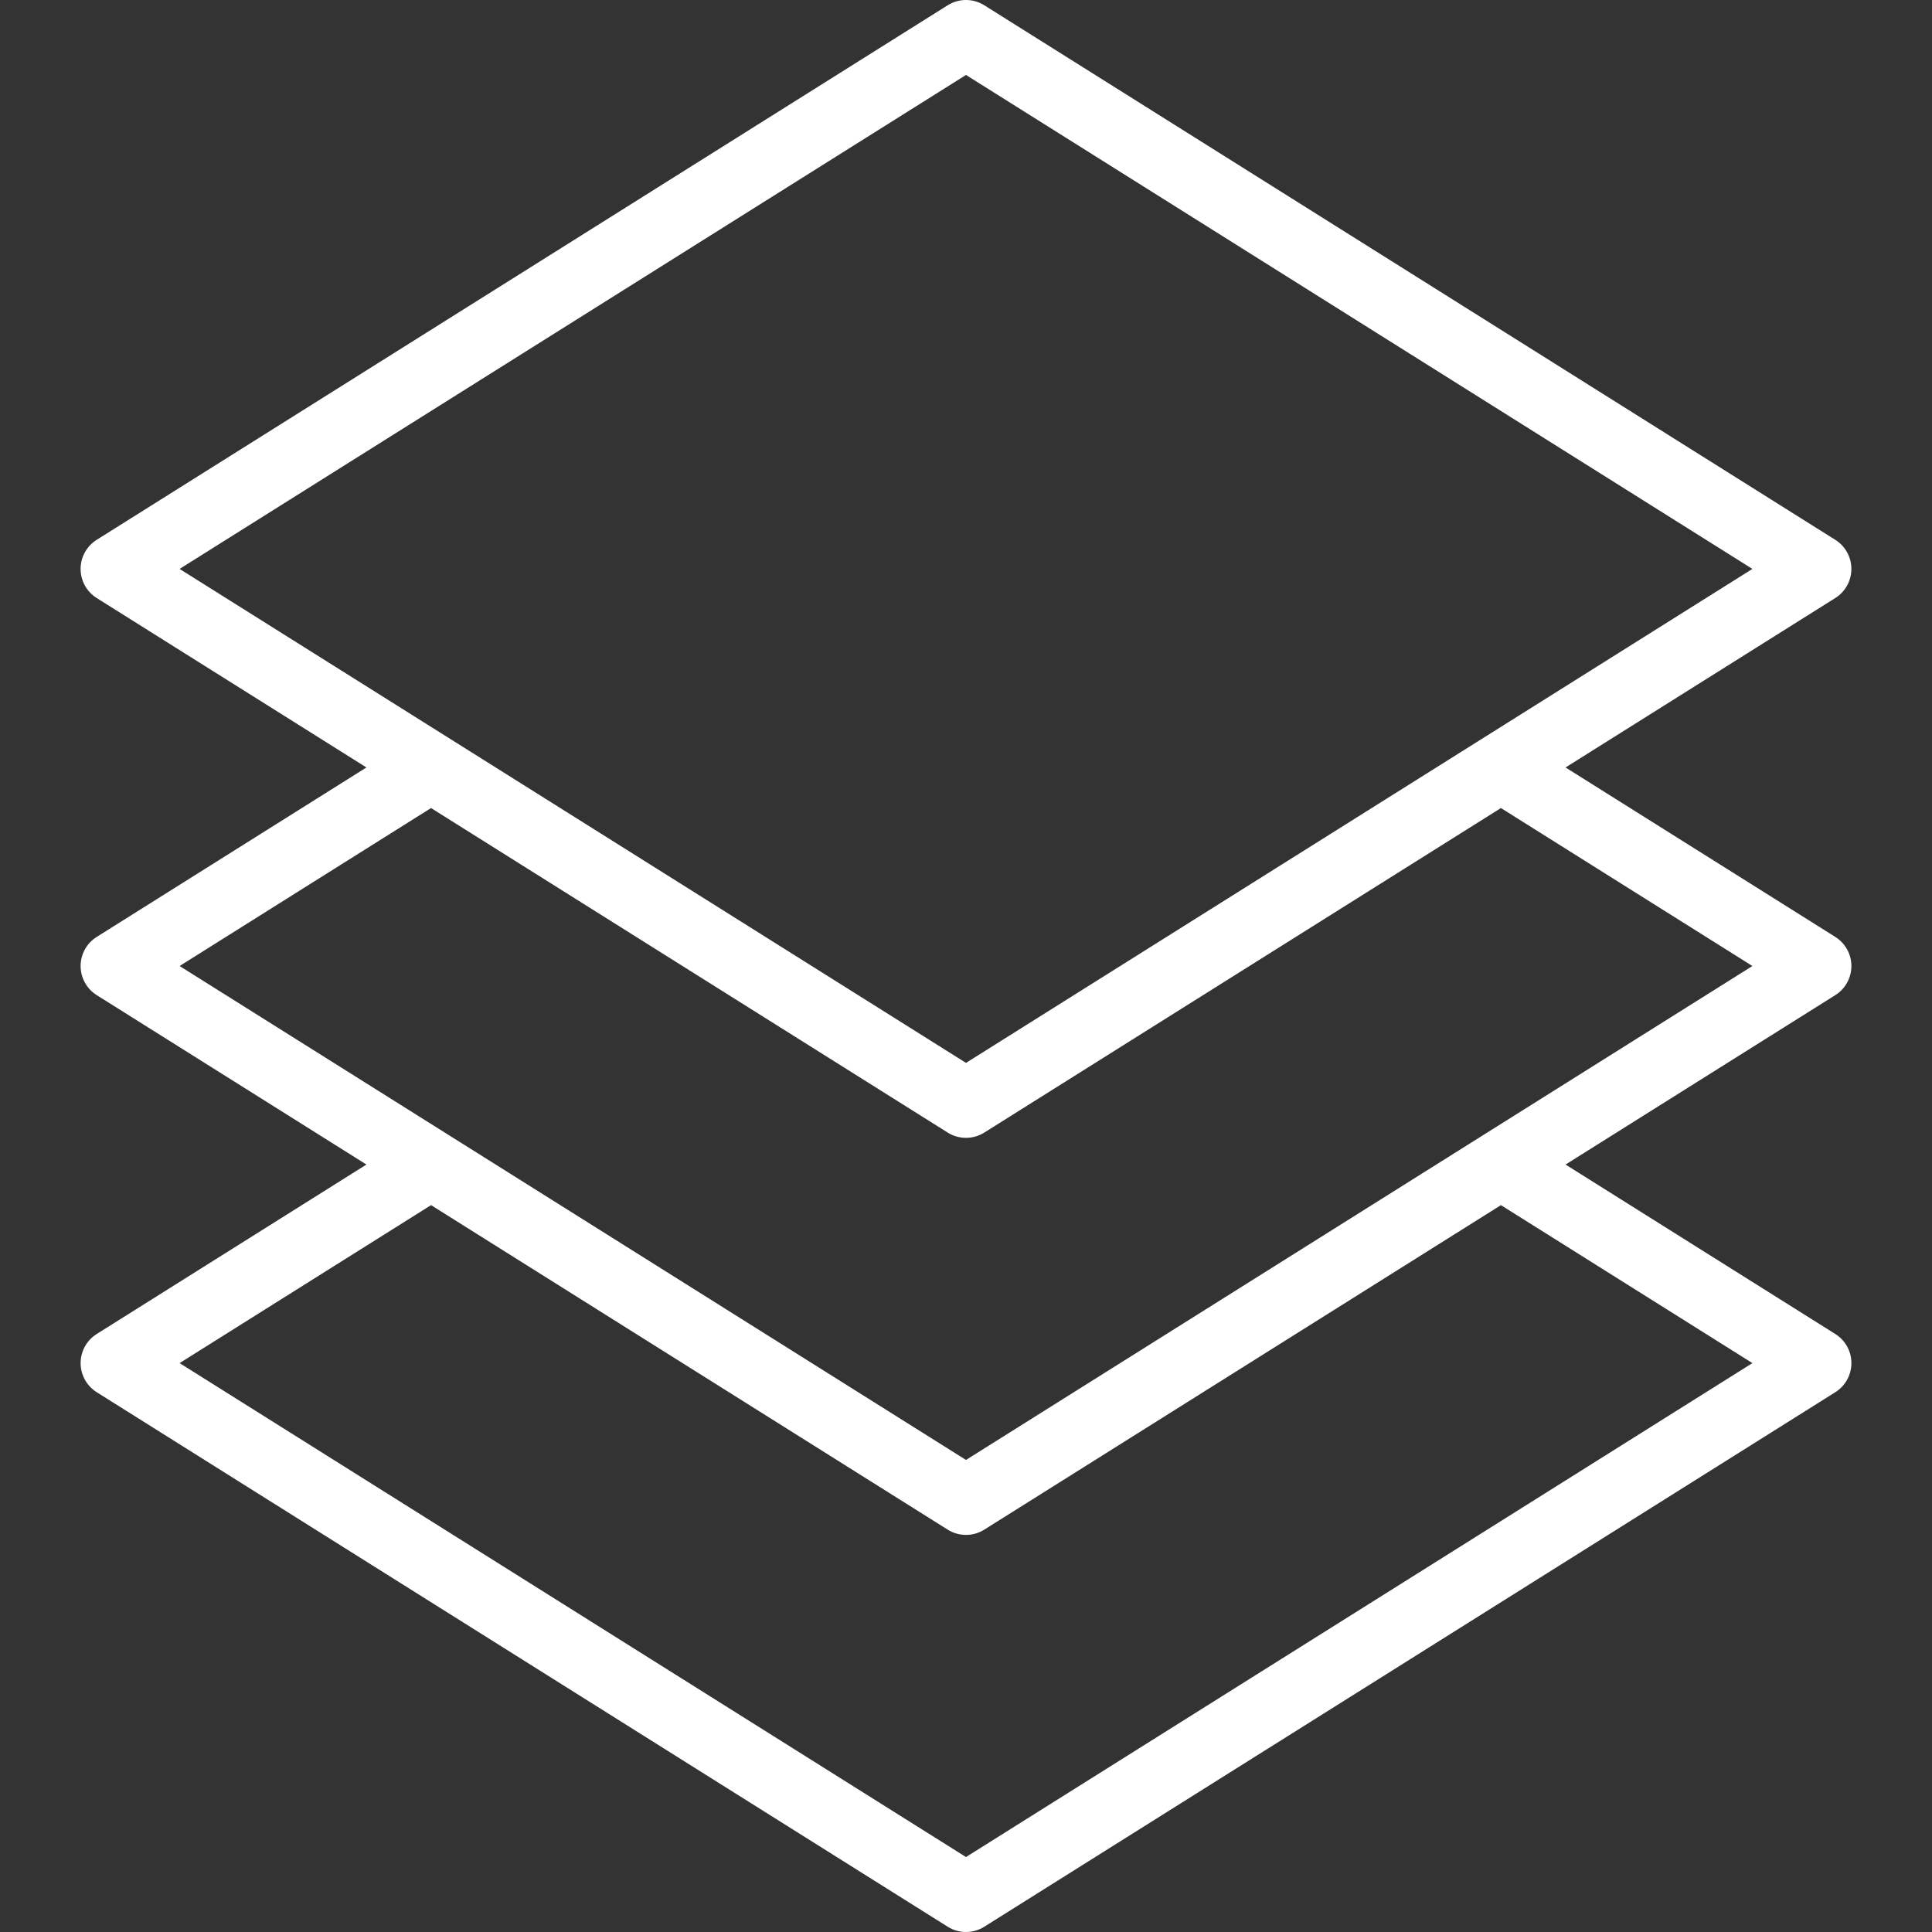 <?xml version="1.0" encoding="iso-8859-1"?>
<!-- Uploaded to: SVG Repo, www.svgrepo.com, Generator: SVG Repo Mixer Tools -->
<svg fill="#FFFFFF" height="800px" width="800px" version="1.1" id="Layer_1" xmlns="http://www.w3.org/2000/svg" xmlns:xlink="http://www.w3.org/1999/xlink" 
	 viewBox="0 0 421.59 421.59" xml:space="preserve">
<rect x="0" y="0" width="421.59" height="421.59" fill="#333333" stroke="none"/>
<g>
	<g>
		<path d="M400.491,291.098l-58.865-36.976l58.864-36.971c2.185-1.372,3.511-3.771,3.511-6.351s-1.326-4.979-3.511-6.352
			l-58.865-36.977l58.862-36.973c2.185-1.373,3.511-3.771,3.511-6.351s-1.326-4.979-3.511-6.351L214.783,1.149
			c-2.438-1.532-5.54-1.532-7.979,0L21.1,117.796c-2.185,1.373-3.511,3.771-3.511,6.351c0,2.58,1.326,4.979,3.511,6.351
			l58.861,36.972l-58.859,36.978c-2.185,1.373-3.51,3.771-3.51,6.351c0,2.58,1.326,4.979,3.511,6.351l58.859,36.97l-58.859,36.979
			c-2.185,1.372-3.51,3.771-3.51,6.351c0,2.58,1.326,4.979,3.511,6.351l185.7,116.64c1.22,0.766,2.604,1.149,3.989,1.149
			s2.77-0.383,3.989-1.149L400.491,303.8c2.185-1.372,3.511-3.771,3.511-6.351C404.002,294.869,402.676,292.47,400.491,291.098z
			 M39.189,124.147l171.605-107.79l171.604,107.79l-171.604,107.79L39.189,124.147z M39.191,210.798l54.869-34.471l112.744,70.818
			c1.219,0.766,2.604,1.149,3.989,1.149c1.385,0,2.77-0.383,3.989-1.149l112.742-70.817l54.875,34.47L210.792,318.582
			L39.191,210.798z M210.792,405.232L39.191,297.448l54.87-34.472l112.742,70.814c1.22,0.766,2.604,1.149,3.989,1.149
			s2.77-0.383,3.989-1.149l112.744-70.812l54.876,34.47L210.792,405.232z"/>
	</g>
</g>
</svg>